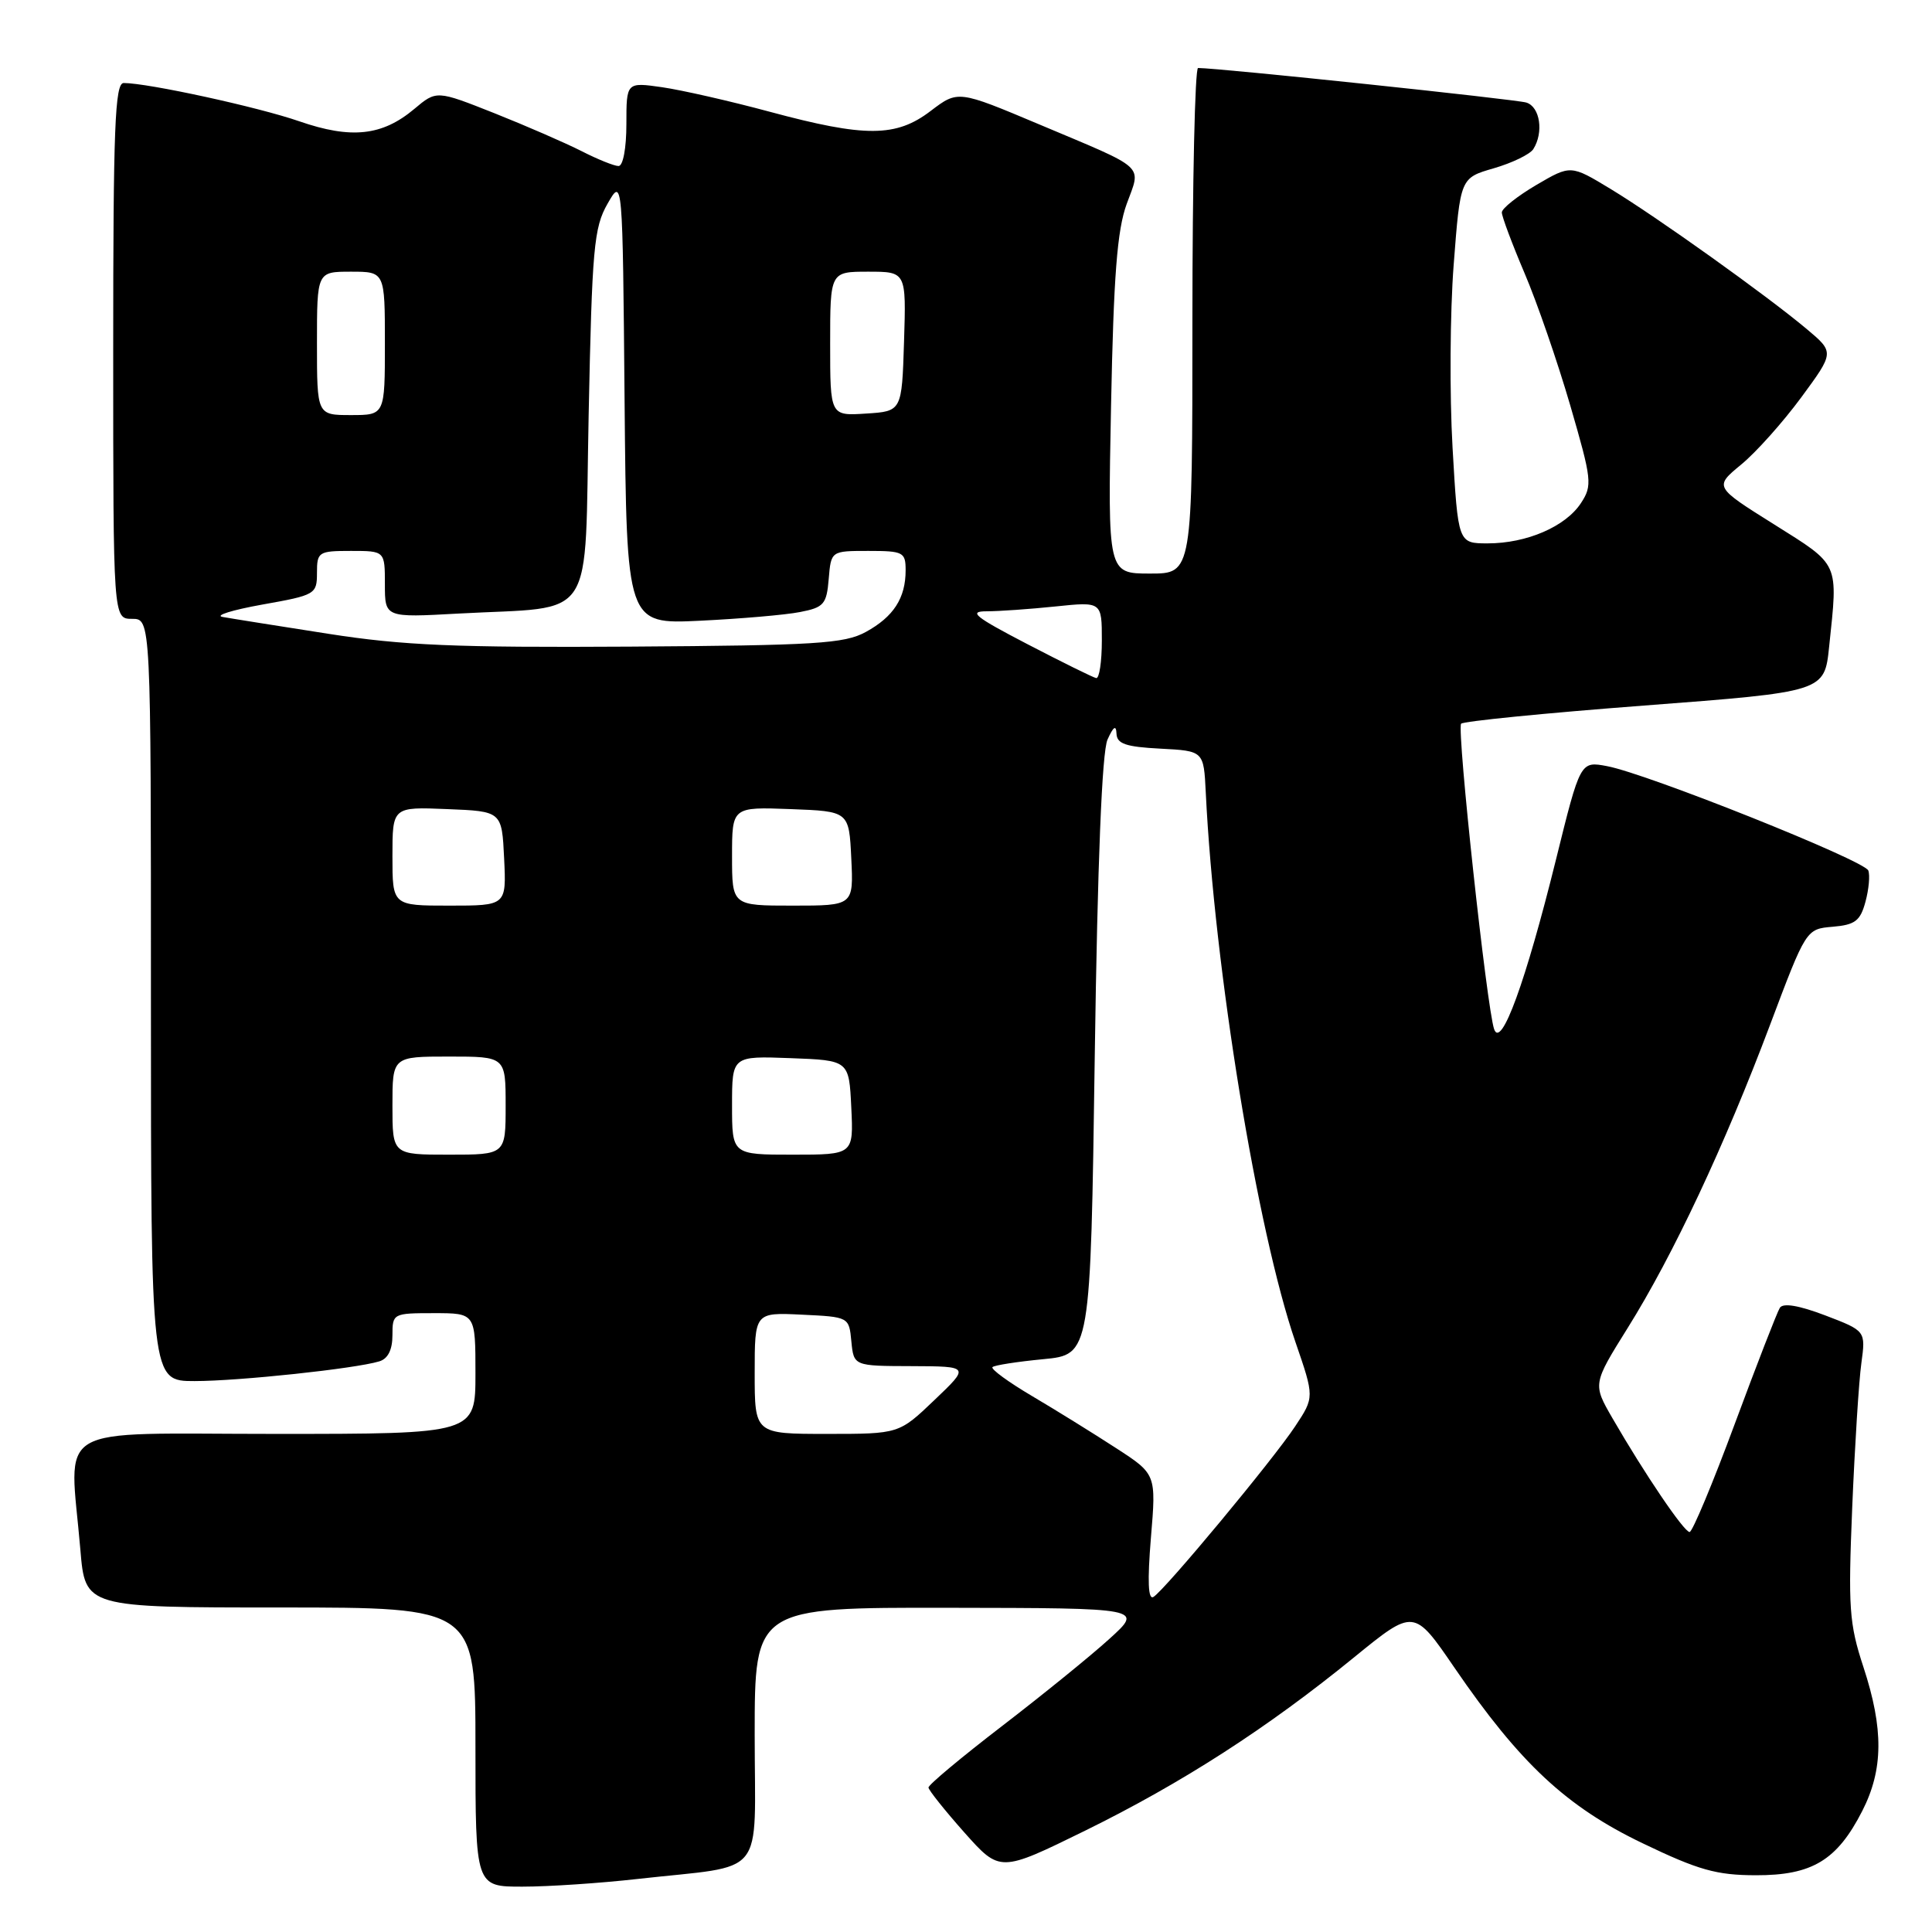 <?xml version="1.0" encoding="UTF-8" standalone="no"?>
<!DOCTYPE svg PUBLIC "-//W3C//DTD SVG 1.1//EN" "http://www.w3.org/Graphics/SVG/1.1/DTD/svg11.dtd" >
<svg xmlns="http://www.w3.org/2000/svg" xmlns:xlink="http://www.w3.org/1999/xlink" version="1.1" viewBox="0 0 256 256">
 <g >
 <path fill="currentColor"
d=" M 84.50 248.97 C 101.79 247.03 100.00 249.23 100.00 229.89 C 100.00 213.00 100.00 213.00 125.75 213.04 C 151.50 213.08 151.50 213.08 147.00 217.16 C 144.53 219.41 138.11 224.61 132.75 228.73 C 127.39 232.85 123.01 236.50 123.03 236.86 C 123.05 237.21 125.19 239.89 127.78 242.81 C 132.50 248.11 132.50 248.11 143.79 242.57 C 156.62 236.26 167.93 228.98 179.43 219.60 C 187.36 213.14 187.36 213.14 192.73 220.99 C 201.39 233.64 207.56 239.40 217.65 244.24 C 225.05 247.80 227.44 248.47 232.65 248.48 C 240.11 248.50 243.41 246.51 246.75 239.98 C 249.56 234.48 249.61 229.11 246.91 220.88 C 245.02 215.13 244.88 213.03 245.43 199.71 C 245.77 191.57 246.31 182.99 246.64 180.63 C 247.22 176.35 247.22 176.35 241.86 174.30 C 238.36 172.97 236.27 172.62 235.84 173.29 C 235.48 173.86 232.79 180.78 229.87 188.66 C 226.95 196.55 224.25 203.00 223.88 203.00 C 223.14 203.00 217.93 195.31 213.67 187.94 C 211.04 183.39 211.04 183.39 215.69 175.94 C 221.69 166.34 228.54 151.75 234.54 135.80 C 239.32 123.10 239.32 123.10 242.84 122.80 C 245.81 122.55 246.50 122.02 247.18 119.50 C 247.63 117.85 247.80 115.98 247.56 115.35 C 247.07 114.02 218.28 102.52 212.95 101.52 C 209.40 100.85 209.40 100.85 206.17 113.92 C 202.16 130.12 198.91 139.04 197.98 136.37 C 197.01 133.57 193.04 96.91 193.60 95.90 C 193.78 95.58 204.69 94.49 217.84 93.49 C 241.75 91.67 241.75 91.67 242.37 85.69 C 243.56 74.39 243.82 74.98 235.07 69.48 C 227.14 64.51 227.14 64.51 230.71 61.56 C 232.68 59.95 236.26 55.93 238.68 52.65 C 243.07 46.68 243.07 46.68 239.39 43.59 C 234.07 39.13 219.54 28.75 213.40 25.03 C 208.13 21.84 208.13 21.84 203.57 24.51 C 201.06 25.99 199.00 27.62 199.00 28.15 C 199.00 28.68 200.35 32.29 202.00 36.17 C 203.66 40.05 206.38 47.94 208.06 53.70 C 210.94 63.61 211.02 64.32 209.48 66.67 C 207.44 69.78 202.29 72.00 197.13 72.00 C 193.20 72.00 193.20 72.00 192.47 59.30 C 192.07 52.31 192.13 41.41 192.62 35.08 C 193.50 23.58 193.50 23.58 197.93 22.30 C 200.37 21.59 202.73 20.45 203.17 19.76 C 204.57 17.55 204.07 14.16 202.25 13.59 C 200.86 13.16 161.63 9.02 158.75 9.01 C 158.34 9.00 158.00 24.07 158.00 42.50 C 158.00 76.00 158.00 76.00 152.39 76.00 C 146.78 76.00 146.78 76.00 147.22 53.75 C 147.56 36.53 148.03 30.49 149.29 27.03 C 151.22 21.74 152.10 22.55 137.72 16.49 C 126.94 11.95 126.94 11.95 123.32 14.70 C 118.74 18.20 114.66 18.22 102.00 14.81 C 96.78 13.40 90.36 11.94 87.75 11.56 C 83.00 10.88 83.00 10.88 83.00 16.44 C 83.00 19.62 82.56 22.00 81.96 22.00 C 81.39 22.00 79.18 21.11 77.05 20.02 C 74.92 18.94 69.73 16.68 65.51 15.00 C 57.84 11.96 57.84 11.96 54.89 14.44 C 50.64 18.01 46.53 18.45 39.65 16.07 C 34.24 14.19 19.60 11.00 16.39 11.00 C 15.23 11.00 15.00 16.87 15.00 46.50 C 15.00 82.00 15.00 82.00 17.50 82.00 C 20.00 82.00 20.00 82.00 20.00 132.50 C 20.00 183.00 20.00 183.00 25.78 183.00 C 31.65 183.00 47.06 181.36 50.25 180.39 C 51.40 180.05 52.00 178.86 52.00 176.93 C 52.00 174.04 52.08 174.00 57.50 174.00 C 63.00 174.00 63.00 174.00 63.00 182.00 C 63.00 190.00 63.00 190.00 36.50 190.00 C 6.44 190.00 9.21 188.35 10.65 205.35 C 11.29 213.00 11.29 213.00 37.15 213.00 C 63.00 213.00 63.00 213.00 63.00 231.50 C 63.00 250.00 63.00 250.00 69.25 249.99 C 72.69 249.99 79.55 249.53 84.50 248.97 Z  M 152.50 203.79 C 153.21 195.33 153.21 195.33 147.85 191.86 C 144.91 189.95 139.93 186.86 136.78 185.00 C 133.63 183.14 131.26 181.41 131.51 181.15 C 131.76 180.90 134.79 180.43 138.23 180.10 C 144.50 179.50 144.50 179.50 145.06 140.00 C 145.43 114.14 146.02 99.64 146.75 98.00 C 147.53 96.27 147.89 96.02 147.94 97.20 C 147.99 98.56 149.15 98.96 153.75 99.20 C 159.50 99.50 159.50 99.50 159.77 105.00 C 160.91 128.37 166.58 163.08 171.65 177.82 C 174.17 185.14 174.17 185.14 171.62 188.99 C 168.69 193.43 154.38 210.65 152.84 211.60 C 152.13 212.04 152.03 209.54 152.50 203.79 Z  M 100.00 181.95 C 100.00 173.90 100.00 173.90 106.25 174.20 C 112.50 174.50 112.50 174.50 112.81 177.75 C 113.13 181.00 113.13 181.00 120.81 181.02 C 128.50 181.05 128.50 181.05 123.81 185.52 C 119.12 190.00 119.12 190.00 109.56 190.00 C 100.00 190.00 100.00 190.00 100.00 181.95 Z  M 52.00 146.50 C 52.00 140.00 52.00 140.00 59.50 140.00 C 67.00 140.00 67.00 140.00 67.00 146.50 C 67.00 153.00 67.00 153.00 59.50 153.00 C 52.00 153.00 52.00 153.00 52.00 146.50 Z  M 97.00 146.46 C 97.00 139.92 97.00 139.92 104.75 140.21 C 112.50 140.50 112.50 140.50 112.80 146.75 C 113.10 153.00 113.10 153.00 105.05 153.00 C 97.00 153.00 97.00 153.00 97.00 146.46 Z  M 52.00 113.46 C 52.00 106.91 52.00 106.91 59.25 107.21 C 66.50 107.50 66.50 107.50 66.80 113.75 C 67.10 120.00 67.10 120.00 59.55 120.00 C 52.00 120.00 52.00 120.00 52.00 113.46 Z  M 97.00 113.46 C 97.00 106.92 97.00 106.92 104.75 107.21 C 112.50 107.50 112.50 107.50 112.80 113.75 C 113.10 120.00 113.10 120.00 105.05 120.00 C 97.00 120.00 97.00 120.00 97.00 113.46 Z  M 136.13 85.35 C 129.17 81.73 128.26 81.00 130.73 81.00 C 132.37 81.00 136.47 80.71 139.85 80.36 C 146.00 79.72 146.00 79.72 146.00 84.86 C 146.00 87.69 145.66 89.93 145.25 89.85 C 144.84 89.77 140.73 87.74 136.13 85.35 Z  M 43.50 83.98 C 36.90 82.95 30.60 81.95 29.50 81.75 C 28.40 81.56 30.76 80.83 34.75 80.11 C 41.79 78.86 42.00 78.74 42.00 75.91 C 42.00 73.13 42.20 73.00 46.50 73.00 C 51.00 73.00 51.00 73.00 51.00 77.42 C 51.00 81.84 51.00 81.84 60.75 81.30 C 79.22 80.29 77.43 83.03 78.00 54.96 C 78.45 32.88 78.69 30.16 80.50 27.00 C 82.50 23.50 82.50 23.50 82.76 53.11 C 83.03 82.72 83.03 82.72 92.76 82.25 C 98.12 81.99 104.08 81.48 106.00 81.10 C 109.17 80.49 109.53 80.07 109.81 76.71 C 110.12 73.00 110.12 73.00 115.06 73.00 C 119.70 73.00 120.00 73.16 120.00 75.57 C 120.00 79.25 118.40 81.73 114.72 83.74 C 111.89 85.29 108.12 85.52 83.50 85.68 C 60.40 85.82 53.40 85.53 43.50 83.98 Z  M 42.00 45.50 C 42.00 36.00 42.00 36.00 46.50 36.00 C 51.00 36.00 51.00 36.00 51.00 45.50 C 51.00 55.00 51.00 55.00 46.50 55.00 C 42.00 55.00 42.00 55.00 42.00 45.50 Z  M 110.00 45.55 C 110.00 36.00 110.00 36.00 115.04 36.00 C 120.08 36.00 120.08 36.00 119.79 45.25 C 119.50 54.50 119.50 54.50 114.75 54.80 C 110.00 55.11 110.00 55.11 110.00 45.55 Z "/>
</g>
</svg>